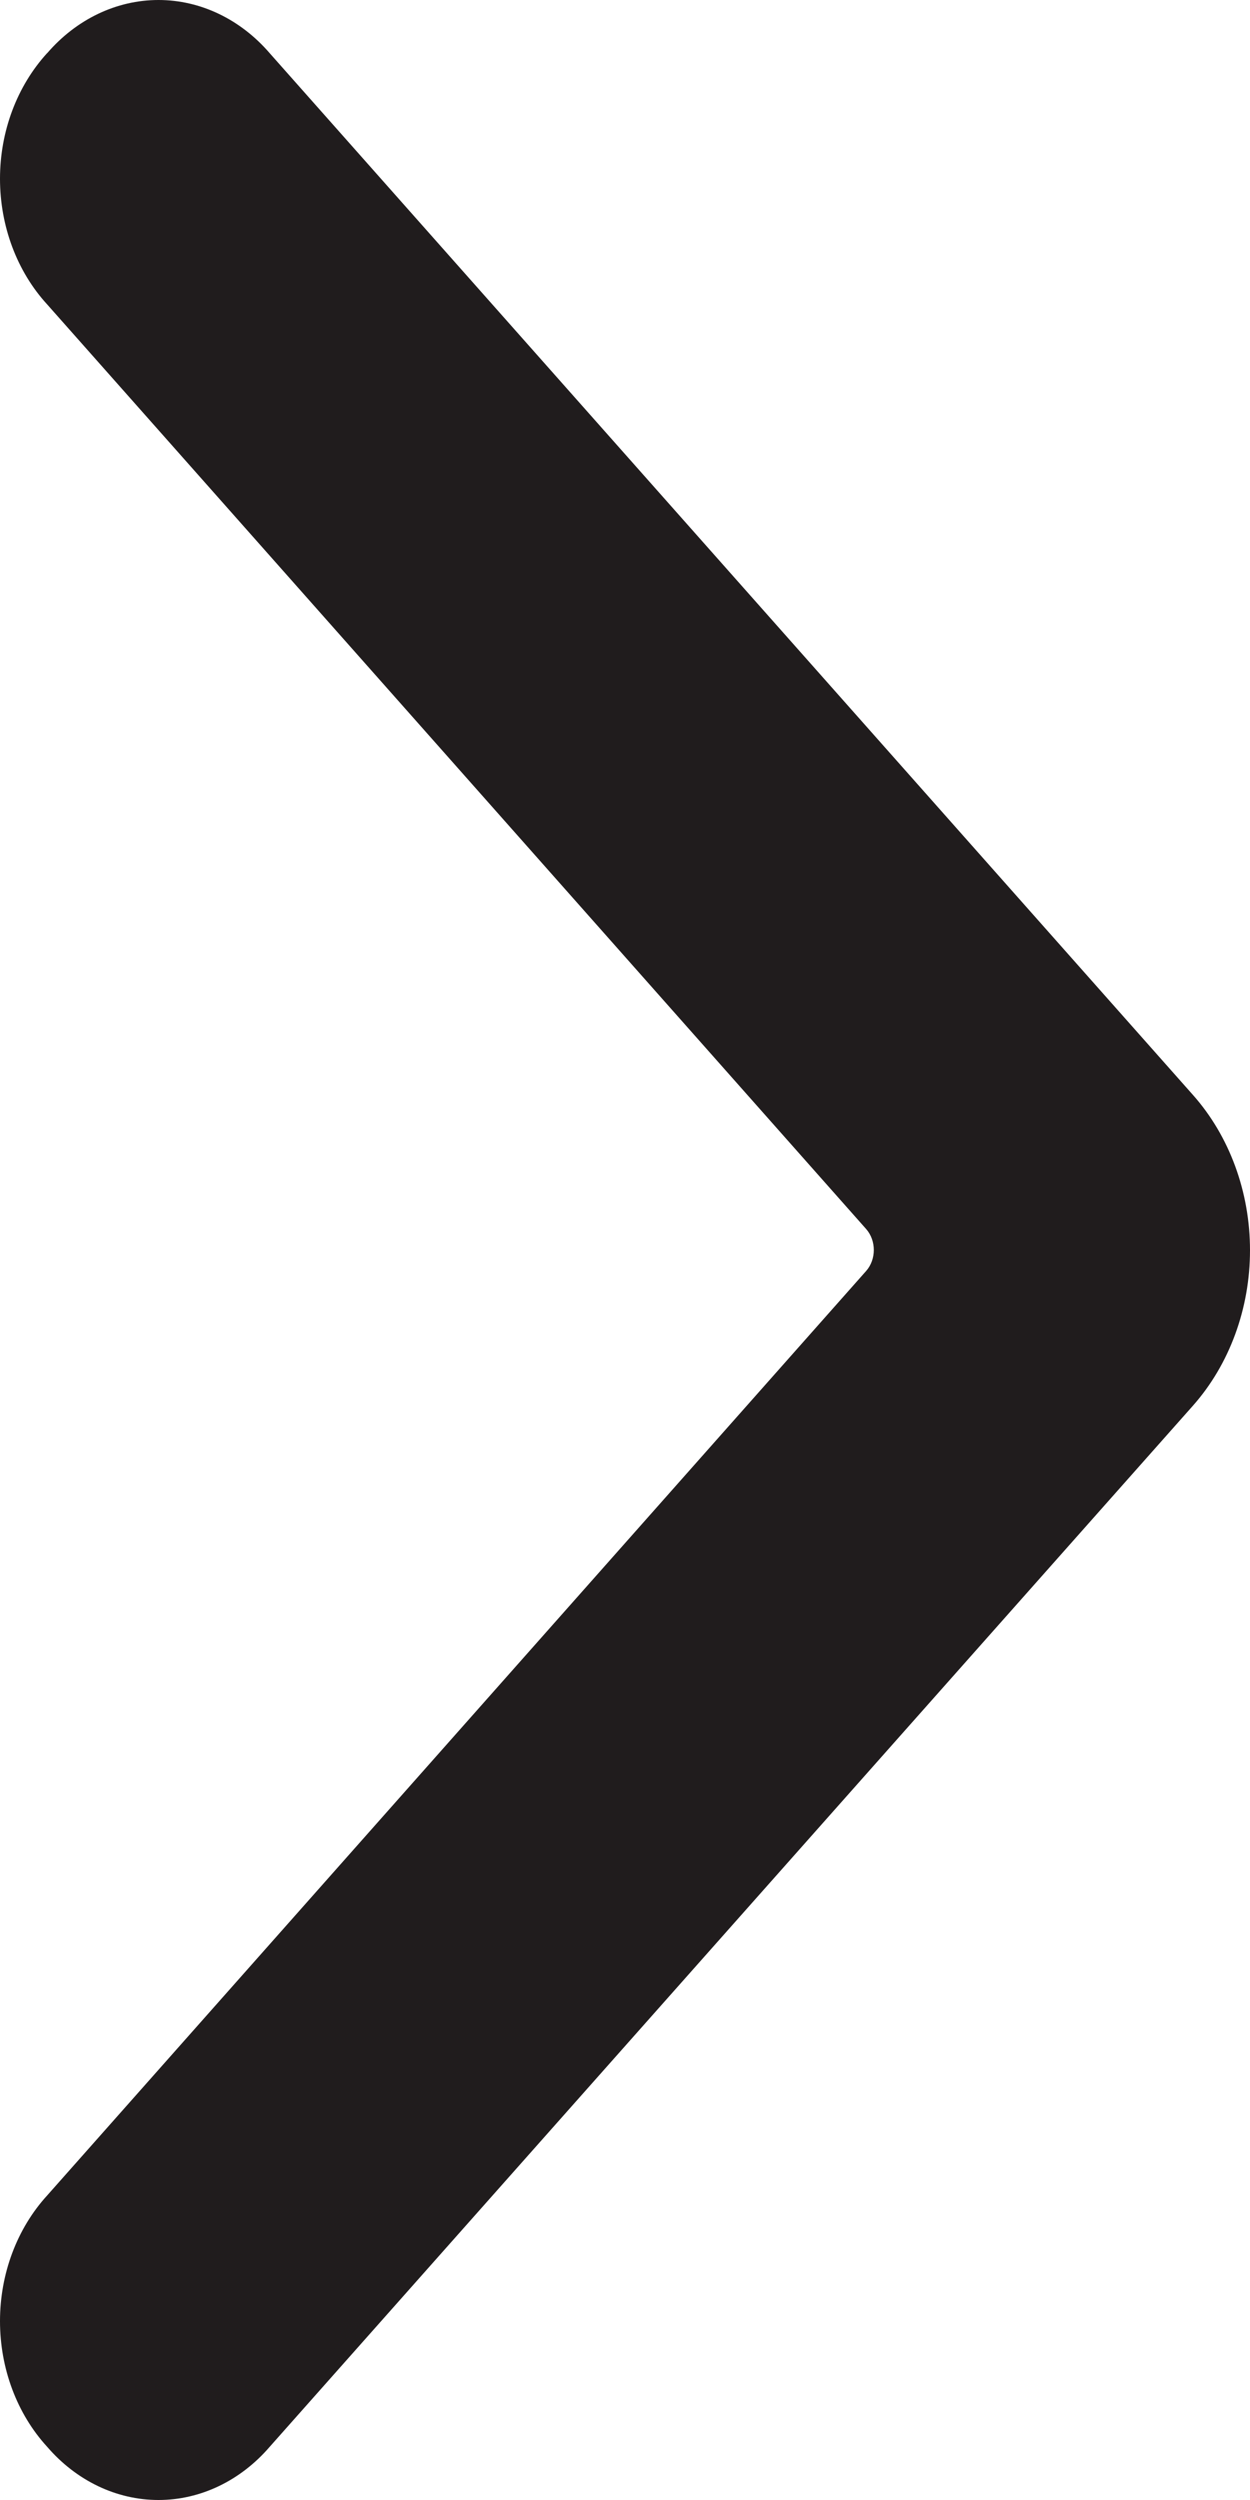 <svg width="10" height="20" viewBox="0 0 10 20" fill="none" xmlns="http://www.w3.org/2000/svg">
<path d="M0.377 0.426C0.611 0.154 0.932 7.92759e-07 1.268 7.63417e-07C1.603 7.3409e-07 1.924 0.154 2.158 0.426L9.544 8.76C9.836 9.089 10 9.536 10 10.002C10 10.468 9.836 10.915 9.544 11.245L2.158 19.574C1.924 19.846 1.603 20 1.268 20C0.932 20 0.611 19.846 0.377 19.574C0.136 19.311 -9.19526e-08 18.948 -1.25077e-07 18.569C-1.58202e-07 18.19 0.136 17.828 0.377 17.564L6.929 10.168C7.011 10.075 7.011 9.925 6.929 9.832L0.377 2.435C0.136 2.172 -1.5903e-06 1.809 -1.62343e-06 1.43C-1.65655e-06 1.051 0.136 0.689 0.377 0.425L0.377 0.426Z" fill="#201C1D"/>
</svg>
